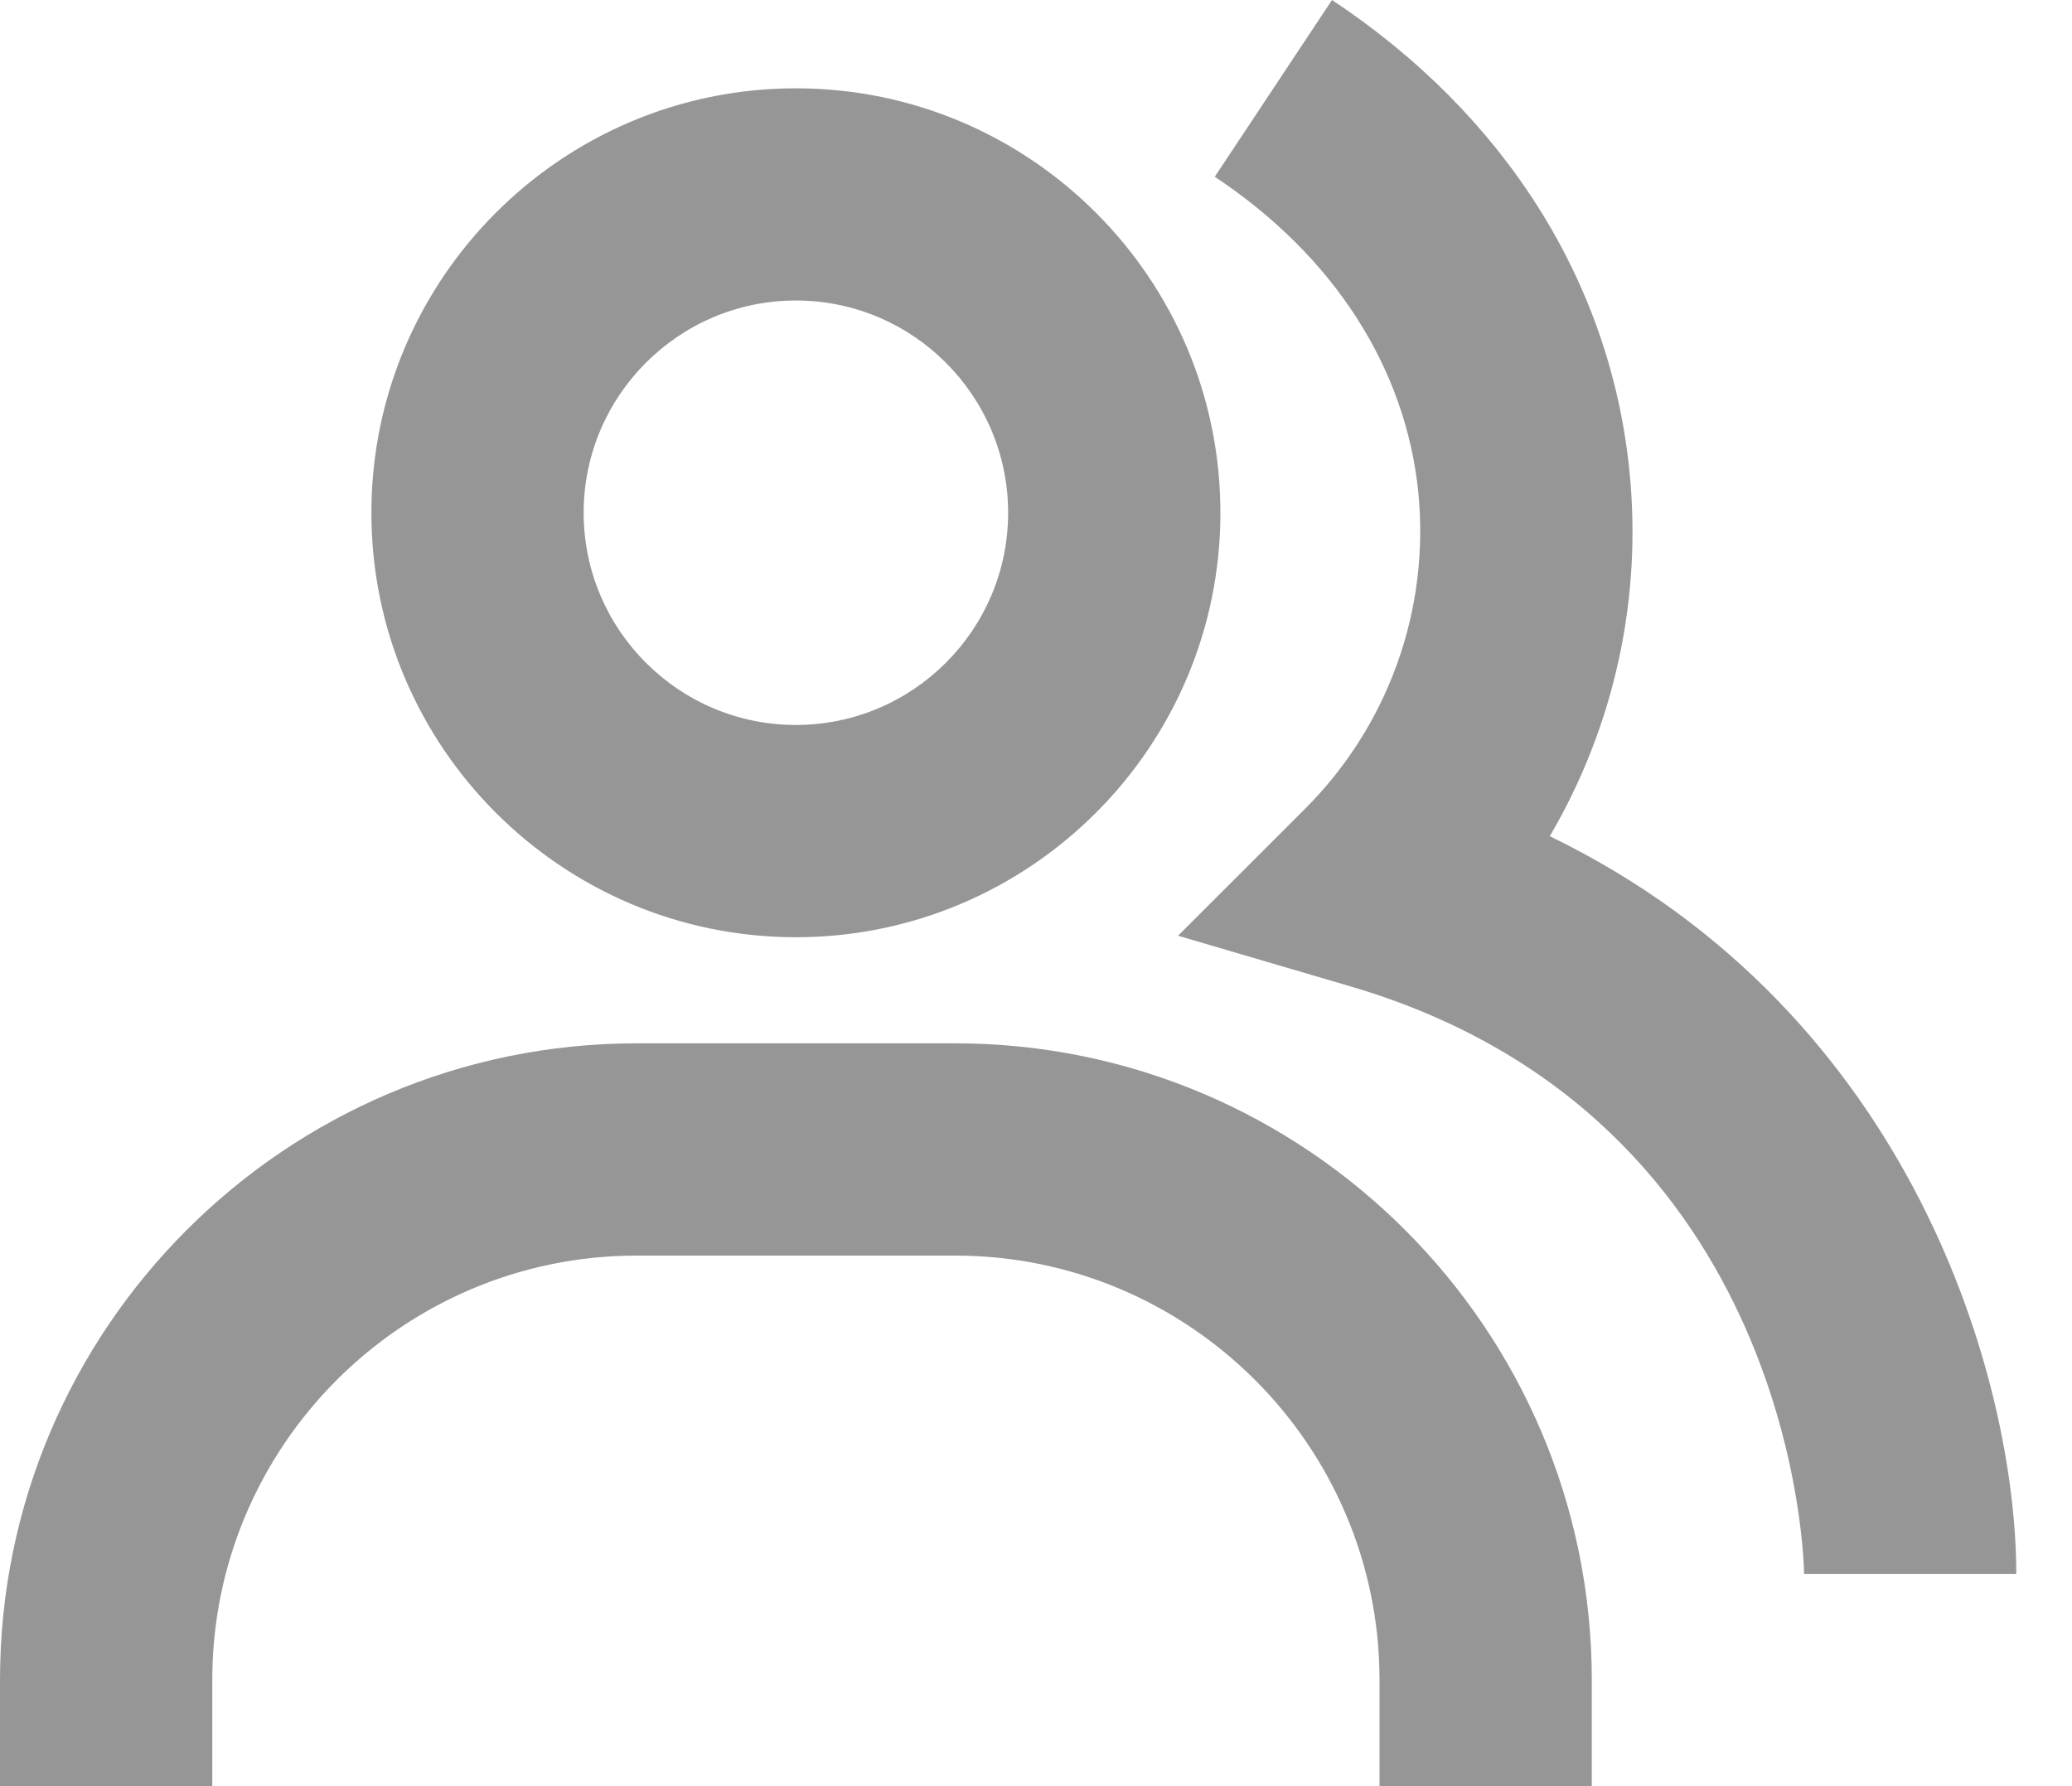 <svg width="29" height="25" viewBox="0 0 29 25" fill="none" xmlns="http://www.w3.org/2000/svg">
<path d="M21.691 11.704C22.596 10.162 22.986 8.373 22.806 6.595C22.541 3.945 21.061 1.603 18.643 0L17.002 2.474C18.664 3.577 19.675 5.146 19.851 6.892C19.931 7.703 19.831 8.522 19.555 9.289C19.28 10.056 18.837 10.752 18.259 11.327L16.488 13.097L18.891 13.803C25.177 15.644 25.25 21.966 25.25 22.029H28.22C28.22 19.372 26.8 14.18 21.691 11.704Z" fill="#969696"/>
<path d="M11.139 13.118C14.416 13.118 17.081 10.453 17.081 7.177C17.081 3.9 14.416 1.236 11.139 1.236C7.863 1.236 5.198 3.9 5.198 7.177C5.198 10.453 7.863 13.118 11.139 13.118ZM11.139 4.206C12.778 4.206 14.11 5.539 14.11 7.177C14.11 8.815 12.778 10.147 11.139 10.147C9.501 10.147 8.169 8.815 8.169 7.177C8.169 5.539 9.501 4.206 11.139 4.206ZM13.367 14.603H8.912C3.997 14.603 0 18.6 0 23.515V25H2.971V23.515C2.971 20.238 5.635 17.574 8.912 17.574H13.367C16.644 17.574 19.308 20.238 19.308 23.515V25H22.279V23.515C22.279 18.6 18.282 14.603 13.367 14.603Z" fill="#969696"/>
</svg>
